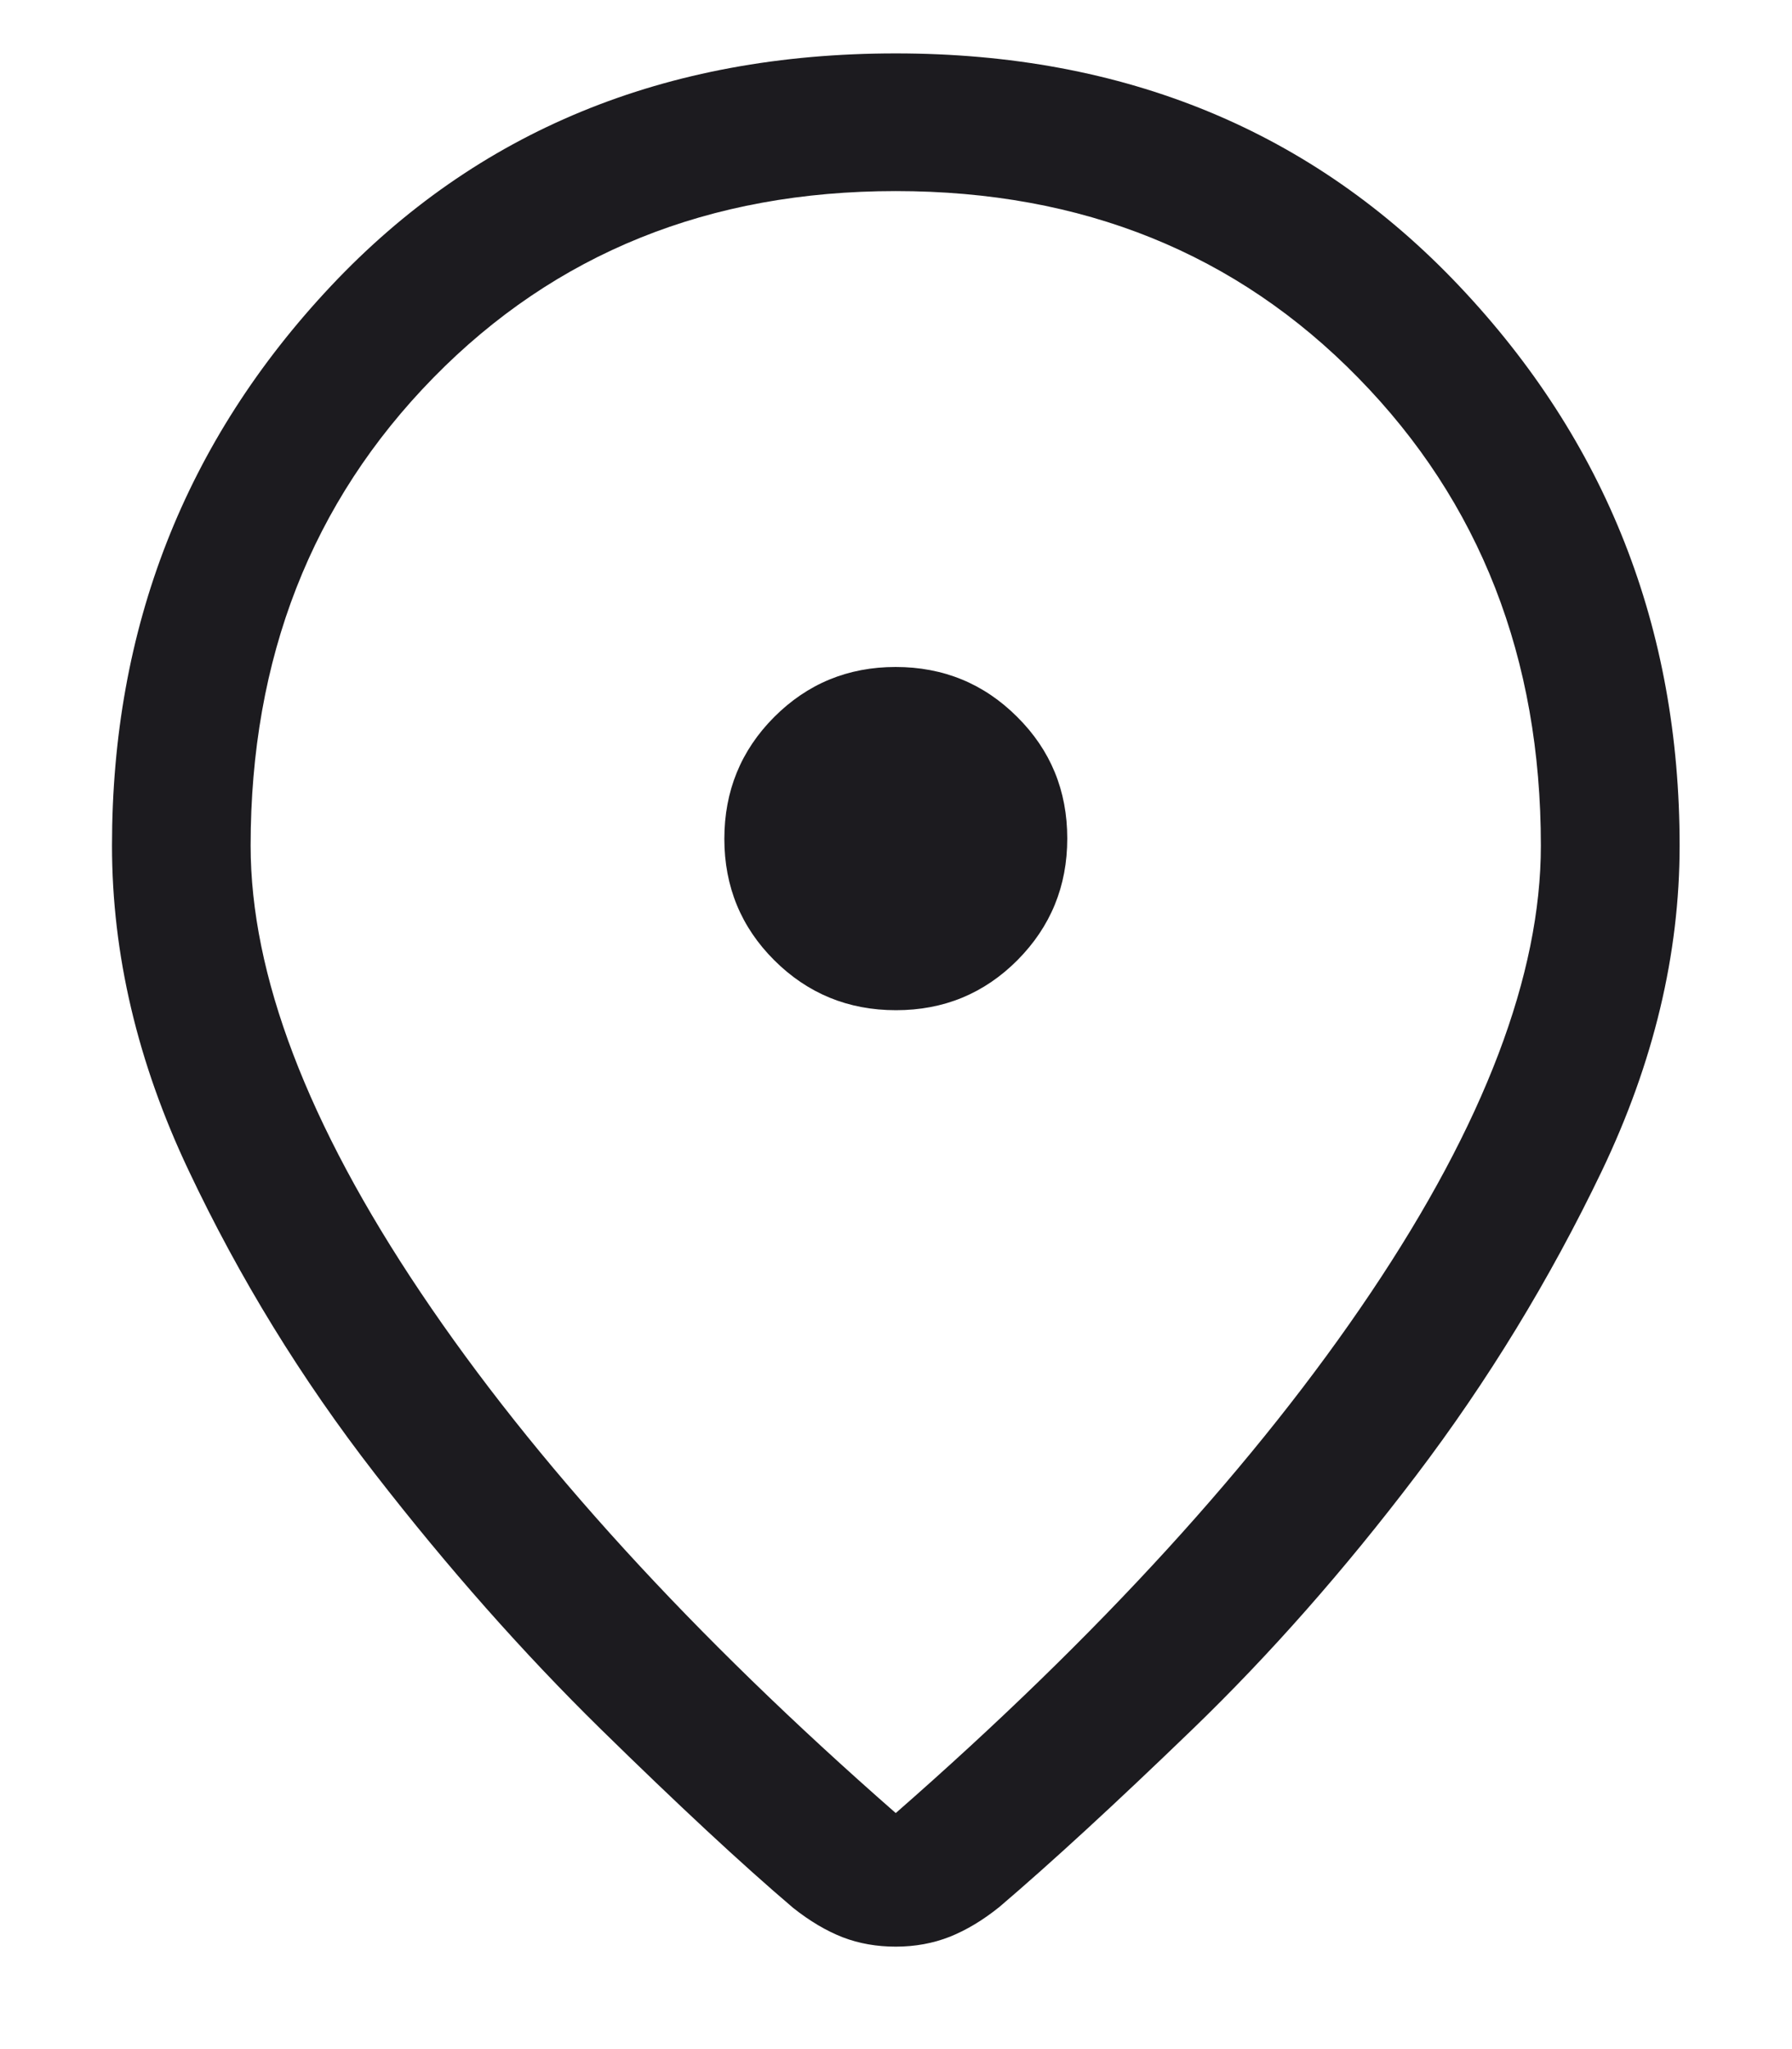 <svg width="14" height="16" viewBox="0 0 14 16" fill="none" xmlns="http://www.w3.org/2000/svg">
<path d="M6.998 14.157C8.587 12.767 9.824 11.412 10.71 10.093C11.596 8.774 12.038 7.61 12.038 6.603C12.038 5.139 11.563 3.921 10.611 2.95C9.66 1.978 8.456 1.492 6.998 1.492C5.541 1.492 4.337 1.978 3.385 2.95C2.434 3.921 1.958 5.139 1.958 6.603C1.958 7.61 2.401 8.774 3.287 10.093C4.173 11.412 5.41 12.767 6.998 14.157ZM6.998 15.2C6.85 15.2 6.712 15.176 6.584 15.127C6.456 15.077 6.327 15.001 6.196 14.897C5.795 14.556 5.293 14.089 4.69 13.498C4.087 12.906 3.499 12.242 2.928 11.506C2.356 10.769 1.871 9.98 1.473 9.138C1.074 8.296 0.875 7.451 0.875 6.603C0.875 4.902 1.445 3.446 2.585 2.234C3.725 1.022 5.196 0.417 6.998 0.417C8.787 0.417 10.255 1.022 11.401 2.234C12.548 3.446 13.122 4.902 13.122 6.603C13.122 7.451 12.919 8.298 12.514 9.144C12.108 9.99 11.624 10.783 11.062 11.523C10.501 12.262 9.918 12.922 9.315 13.504C8.712 14.086 8.21 14.547 7.809 14.889C7.68 14.993 7.55 15.071 7.42 15.123C7.29 15.174 7.149 15.2 6.998 15.2ZM7 7.888C7.373 7.888 7.689 7.758 7.949 7.497C8.208 7.236 8.338 6.92 8.338 6.547C8.338 6.174 8.208 5.857 7.947 5.598C7.687 5.338 7.37 5.208 6.997 5.208C6.624 5.208 6.308 5.339 6.048 5.599C5.788 5.86 5.659 6.177 5.659 6.55C5.659 6.922 5.789 7.239 6.049 7.498C6.31 7.758 6.627 7.888 7 7.888Z" fill="#1C1B1F"/>
</svg>
